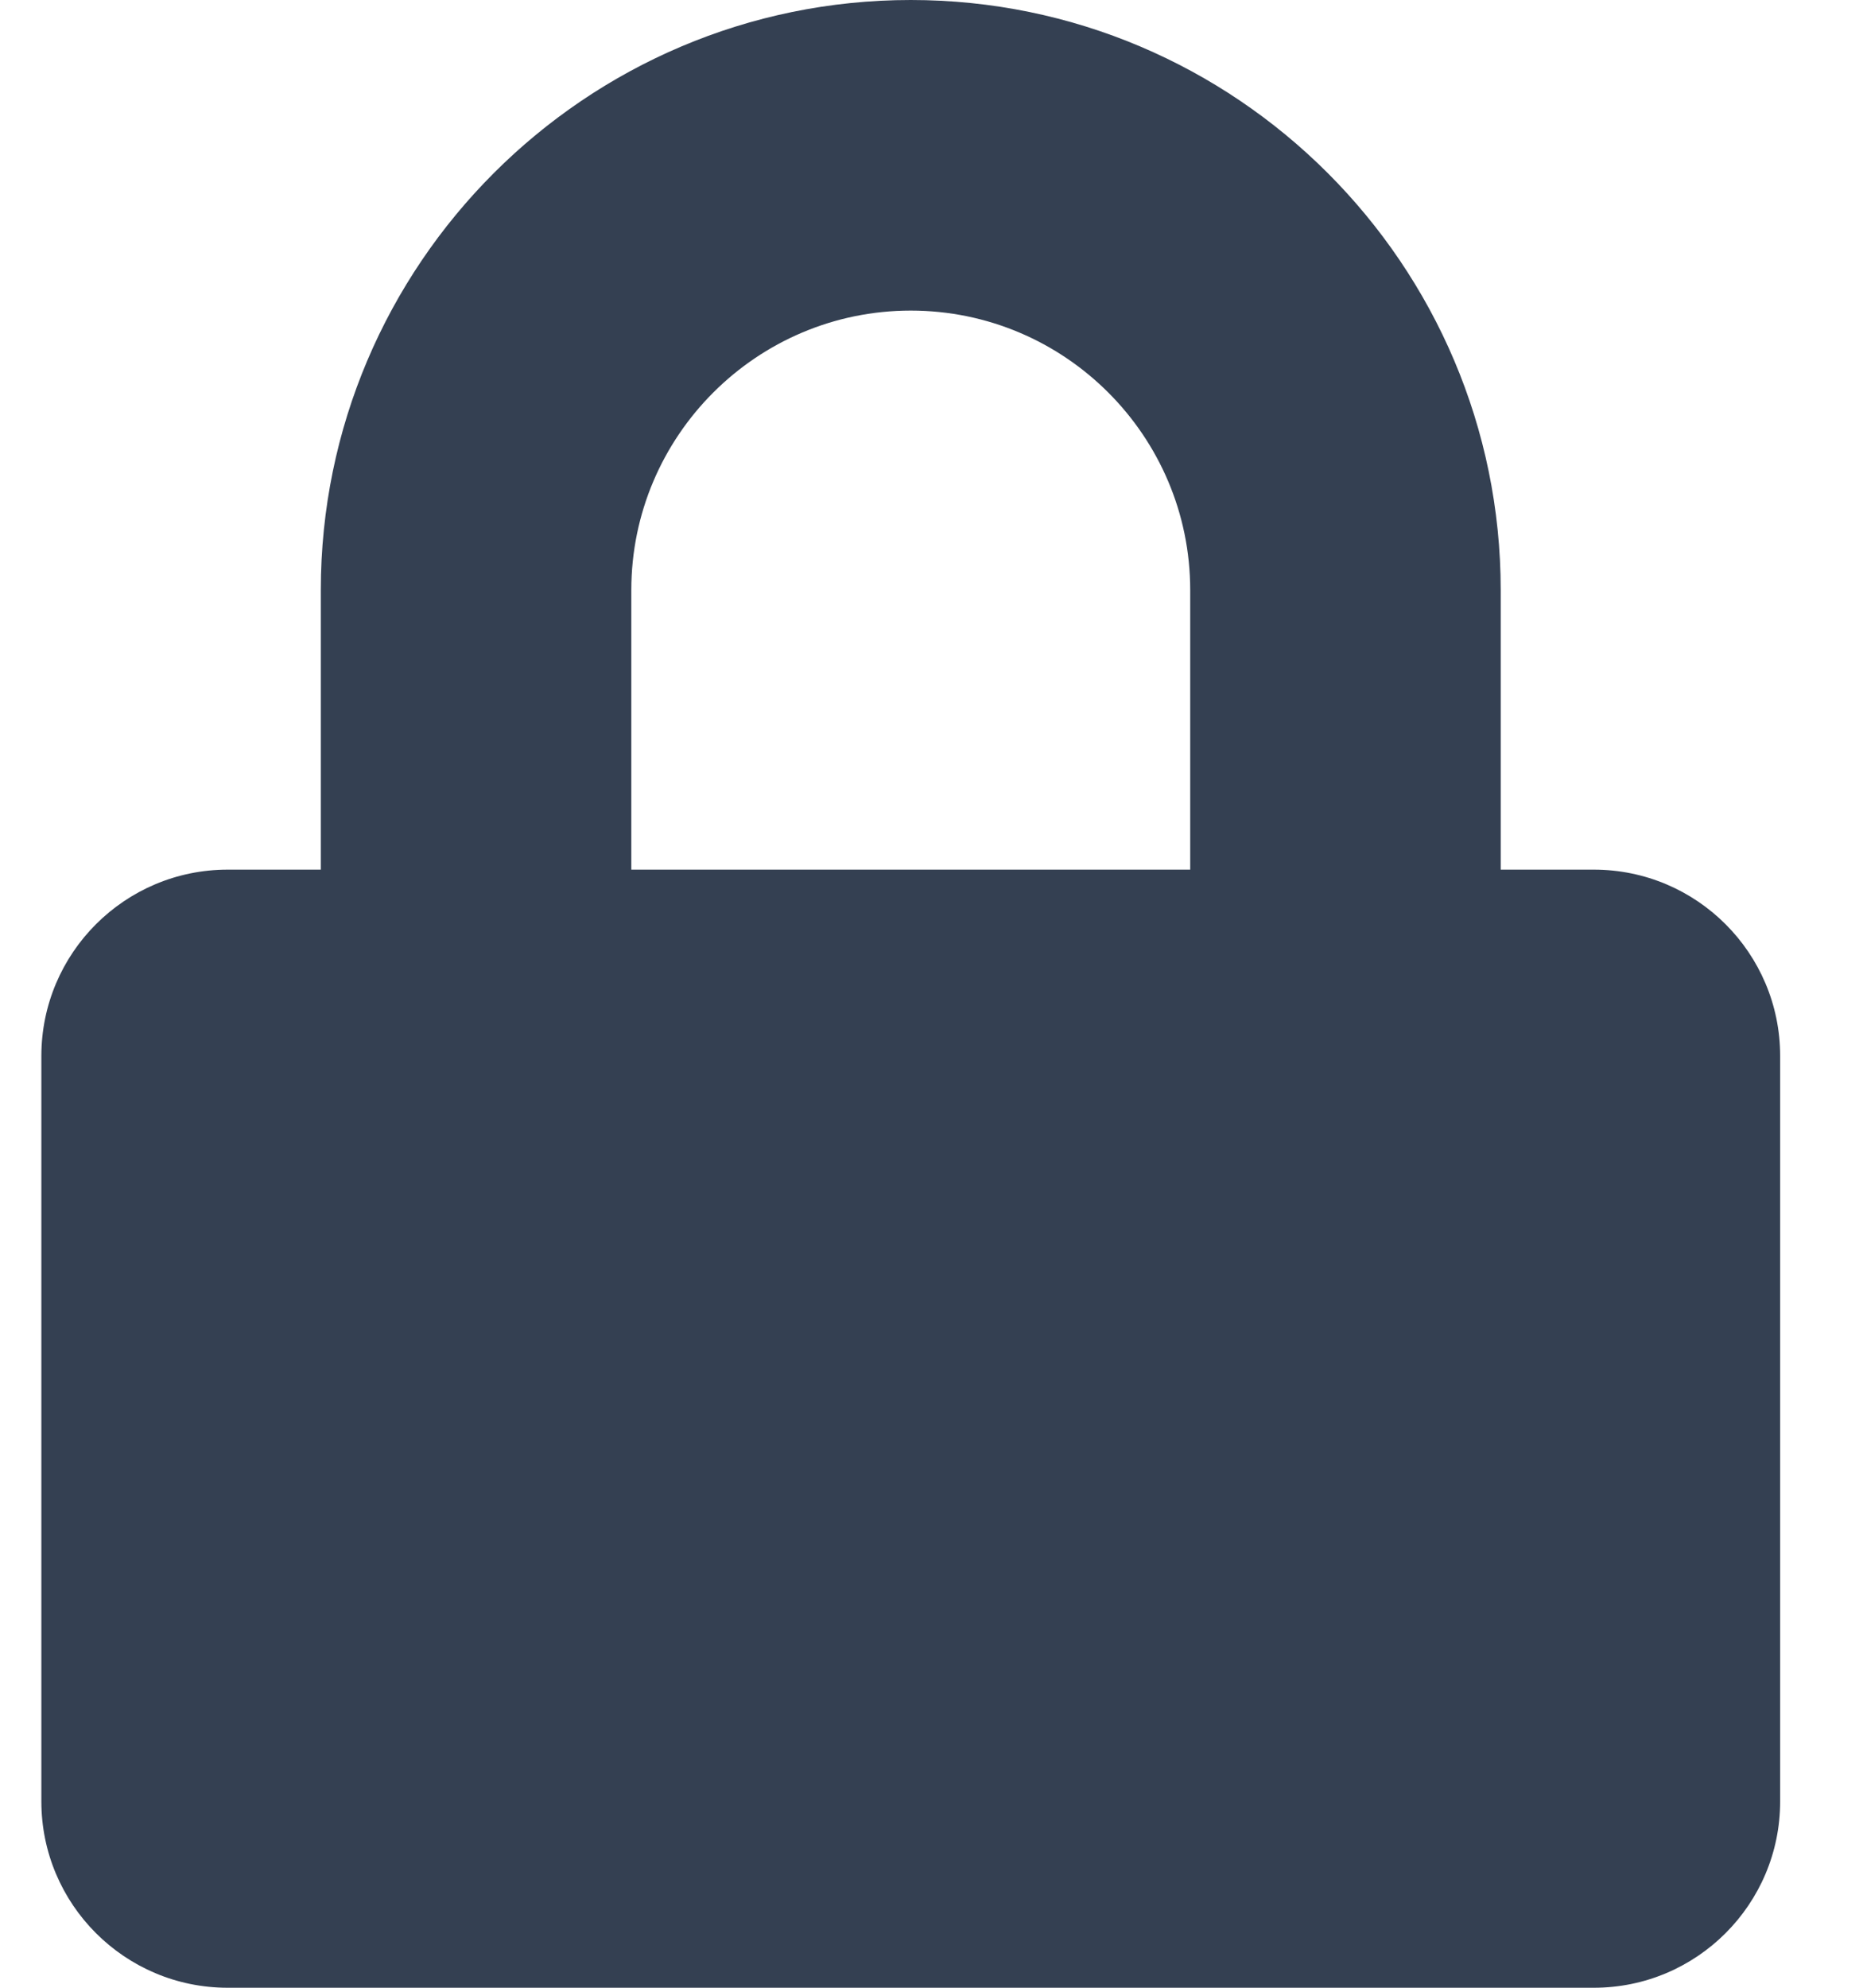 <svg width="15" height="16" viewBox="0 0 15 16" fill="none" xmlns="http://www.w3.org/2000/svg">
<path d="M12.833 7H12.083V4.75C12.083 2.131 9.952 0 7.333 0C4.715 0 2.583 2.131 2.583 4.75V7H1.833C1.005 7 0.333 7.672 0.333 8.5V14.5C0.333 15.328 1.005 16 1.833 16H12.833C13.661 16 14.333 15.328 14.333 14.5V8.5C14.333 7.672 13.661 7 12.833 7ZM9.583 7H5.083V4.75C5.083 3.509 6.093 2.5 7.333 2.5C8.574 2.5 9.583 3.509 9.583 4.75V7Z" fill="#344052"/>
</svg>
